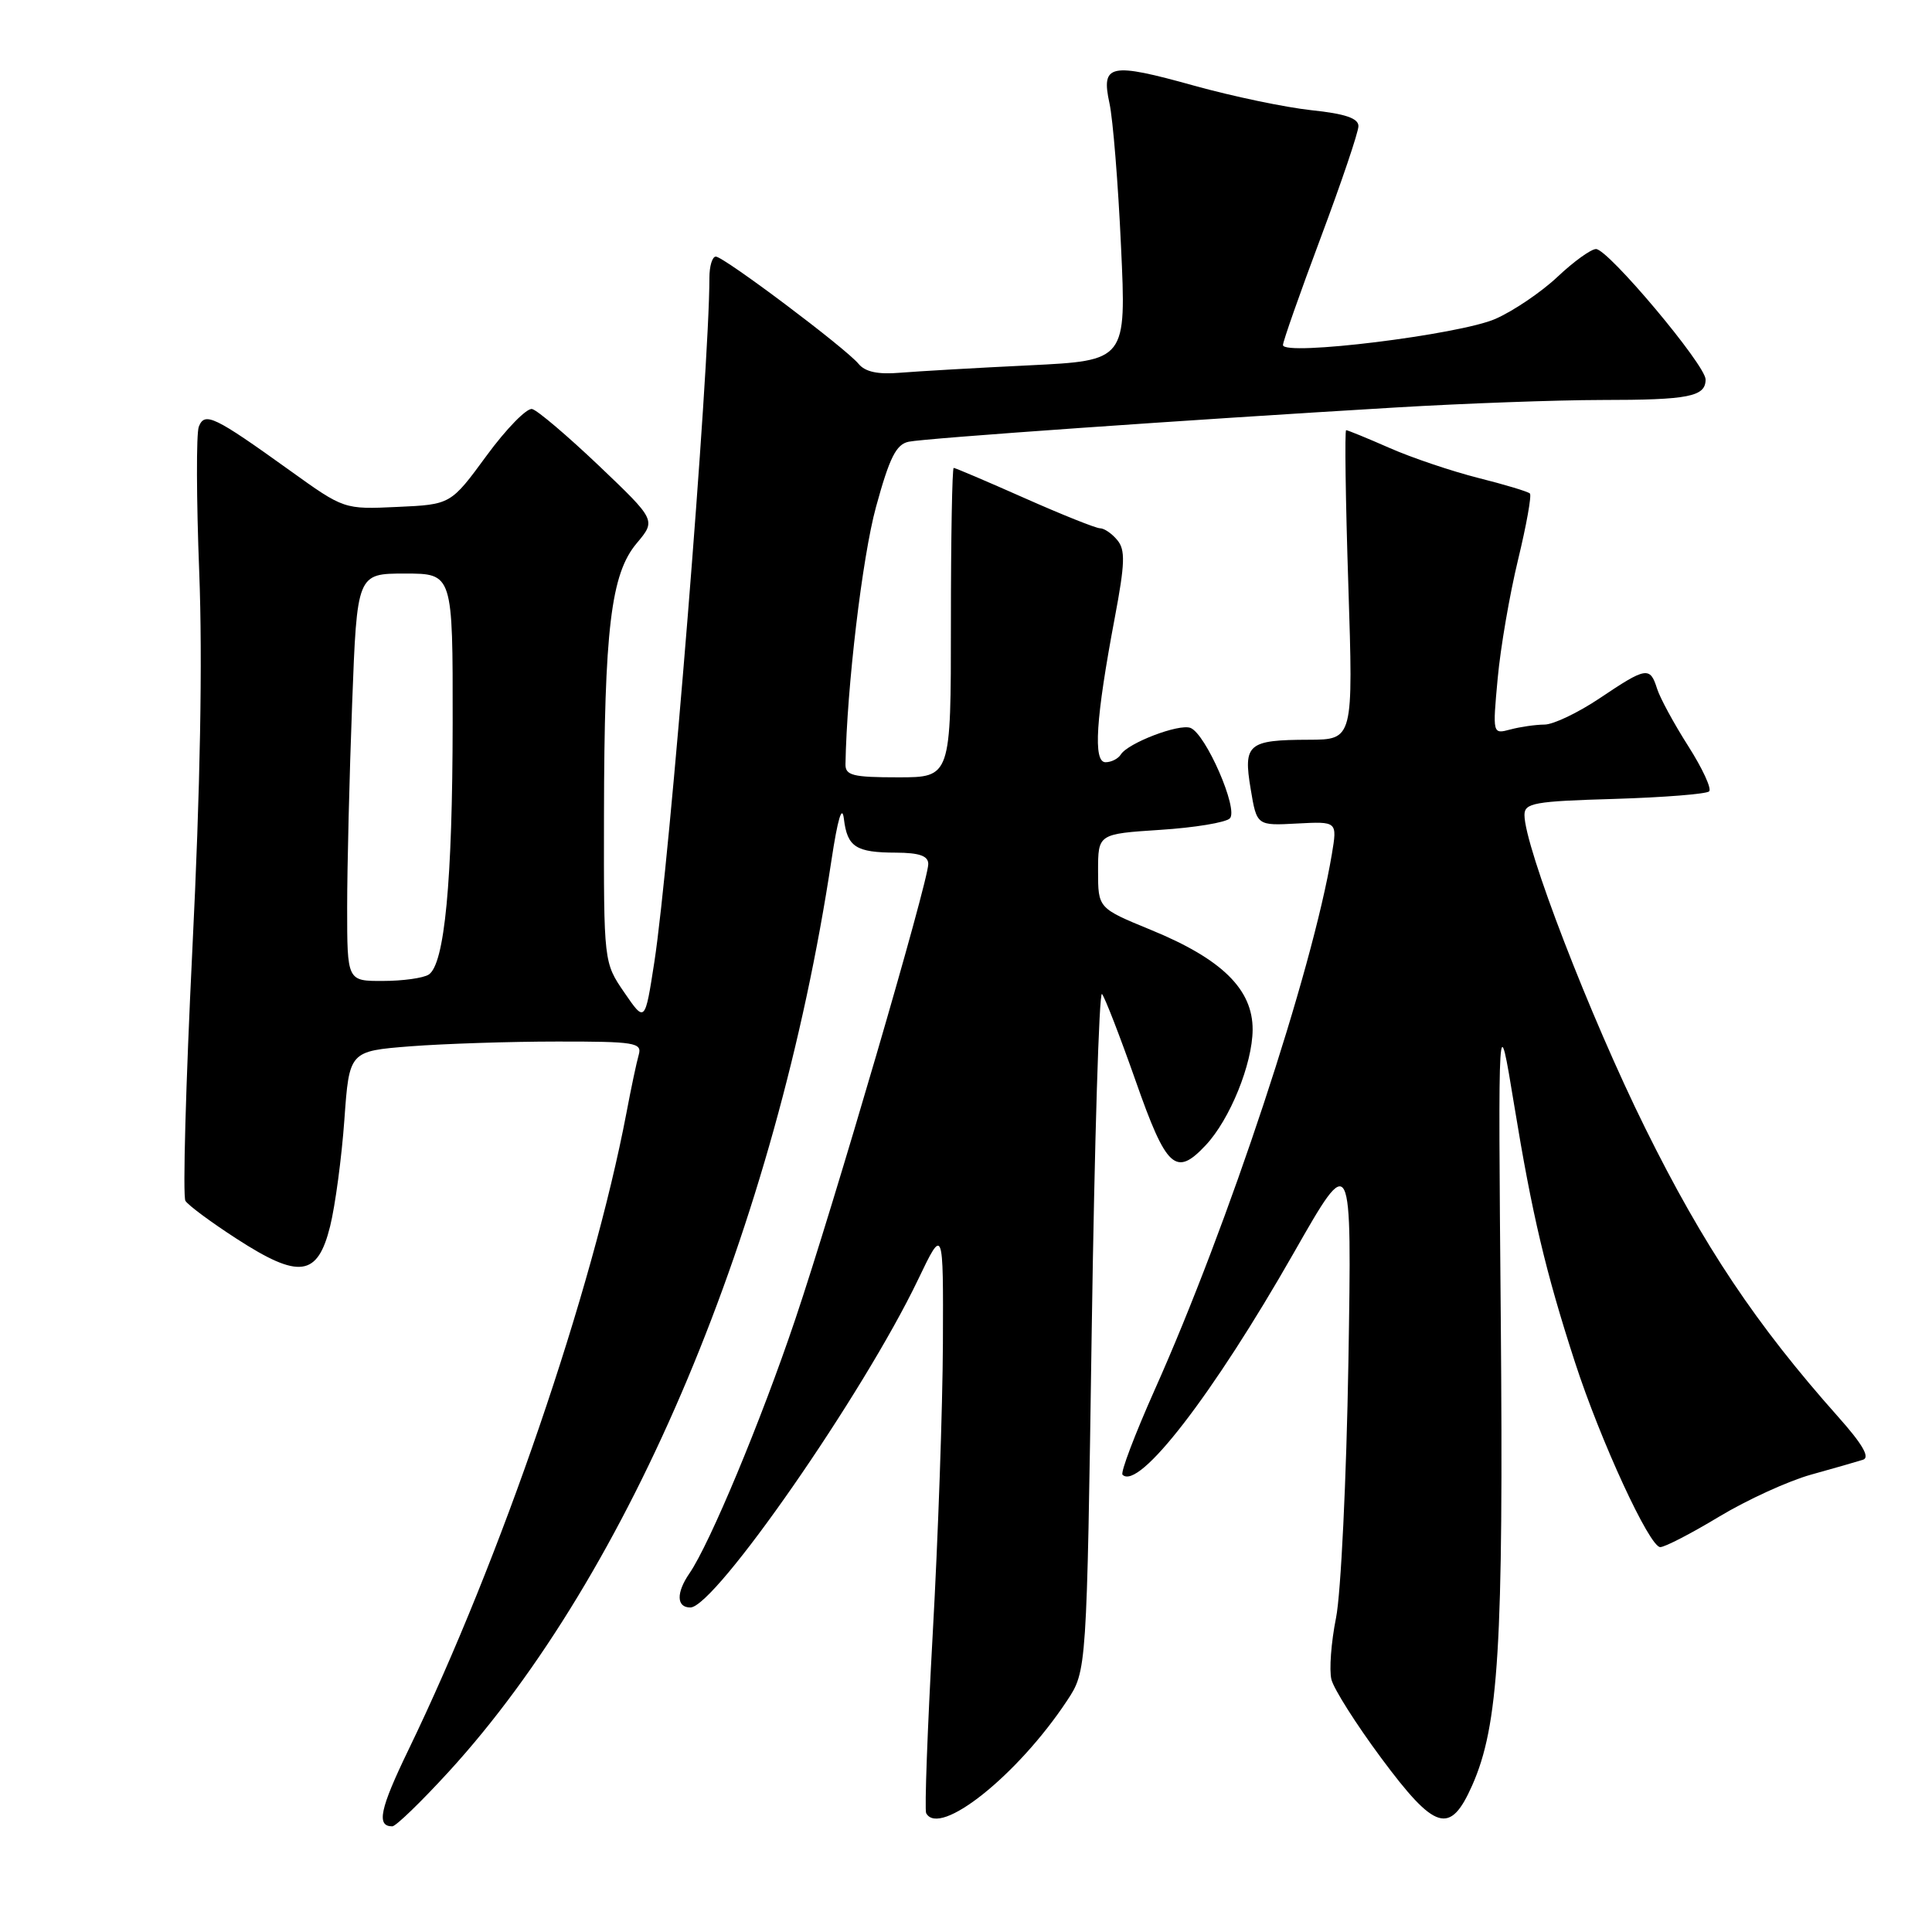 <?xml version="1.0" encoding="UTF-8" standalone="no"?>
<!DOCTYPE svg PUBLIC "-//W3C//DTD SVG 1.1//EN" "http://www.w3.org/Graphics/SVG/1.1/DTD/svg11.dtd" >
<svg xmlns="http://www.w3.org/2000/svg" xmlns:xlink="http://www.w3.org/1999/xlink" version="1.1" viewBox="0 0 256 256">
 <g >
 <path fill="currentColor"
d=" M 59.47 234.75 C 83.57 208.41 102.82 162.56 110.17 114.00 C 111.00 108.50 111.58 106.56 111.82 108.50 C 112.27 112.23 113.40 112.97 118.75 112.98 C 121.84 113.00 123.00 113.41 123.00 114.49 C 123.00 116.82 110.47 159.71 105.37 174.84 C 100.87 188.20 94.06 204.54 91.36 208.47 C 89.58 211.05 89.63 213.00 91.47 213.00 C 94.73 213.00 114.40 184.68 121.65 169.55 C 125.00 162.56 125.00 162.56 124.94 178.03 C 124.90 186.54 124.30 203.85 123.59 216.50 C 122.89 229.15 122.50 239.84 122.72 240.25 C 124.46 243.52 134.85 235.23 141.38 225.36 C 144.00 221.40 144.00 221.40 144.66 176.17 C 145.03 151.28 145.64 131.28 146.02 131.71 C 146.40 132.15 148.41 137.34 150.49 143.25 C 154.56 154.85 155.80 155.98 159.76 151.75 C 162.97 148.34 165.95 140.98 165.98 136.45 C 166.01 131.09 161.91 127.07 152.49 123.21 C 145.50 120.34 145.50 120.34 145.50 115.42 C 145.50 110.50 145.50 110.50 153.74 109.96 C 158.27 109.67 162.41 108.99 162.96 108.44 C 164.14 107.26 159.77 97.23 157.74 96.45 C 156.21 95.87 149.46 98.45 148.51 99.98 C 148.16 100.54 147.25 101.00 146.49 101.00 C 144.82 101.00 145.19 95.24 147.72 81.82 C 149.07 74.66 149.13 72.86 148.05 71.57 C 147.34 70.70 146.31 70.00 145.76 70.00 C 145.22 70.00 140.72 68.20 135.76 66.00 C 130.80 63.80 126.58 62.00 126.37 62.00 C 126.17 62.00 126.00 71.22 126.00 82.50 C 126.00 103.00 126.00 103.00 119.00 103.00 C 112.99 103.00 112.00 102.75 112.03 101.25 C 112.21 91.07 114.26 73.81 116.07 67.19 C 117.87 60.61 118.75 58.87 120.41 58.53 C 122.62 58.07 157.21 55.64 185.00 53.99 C 194.07 53.45 206.30 53.01 212.17 53.00 C 223.79 53.00 226.00 52.56 226.00 50.28 C 226.00 48.37 213.09 33.00 211.48 33.00 C 210.82 33.00 208.53 34.65 206.39 36.67 C 204.26 38.68 200.55 41.20 198.16 42.25 C 193.44 44.34 170.00 47.23 170.00 45.72 C 170.00 45.24 172.25 38.84 175.00 31.50 C 177.75 24.16 180.00 17.51 180.00 16.71 C 180.00 15.67 178.24 15.07 173.75 14.60 C 170.31 14.23 163.34 12.77 158.26 11.36 C 147.05 8.24 145.88 8.48 147.01 13.68 C 147.47 15.78 148.16 24.31 148.54 32.64 C 149.25 47.78 149.25 47.78 136.37 48.41 C 129.29 48.75 121.60 49.20 119.27 49.39 C 116.34 49.64 114.65 49.28 113.77 48.22 C 112.04 46.12 95.90 34.00 94.85 34.00 C 94.38 34.00 94.00 35.26 94.00 36.81 C 94.00 49.05 88.75 114.24 86.70 127.50 C 85.46 135.50 85.46 135.50 82.73 131.52 C 80.00 127.54 80.00 127.54 80.03 108.02 C 80.07 83.34 80.95 76.03 84.37 71.98 C 86.93 68.93 86.93 68.93 79.36 61.71 C 75.19 57.75 71.21 54.36 70.51 54.20 C 69.81 54.03 67.09 56.81 64.48 60.37 C 59.73 66.85 59.73 66.85 52.66 67.17 C 45.59 67.50 45.59 67.50 38.42 62.35 C 28.36 55.13 27.12 54.53 26.34 56.55 C 26.00 57.45 26.02 66.13 26.40 75.84 C 26.85 87.46 26.54 104.54 25.49 125.77 C 24.62 143.51 24.20 158.52 24.57 159.12 C 24.94 159.71 27.99 161.97 31.35 164.14 C 39.63 169.50 42.08 169.18 43.74 162.50 C 44.42 159.75 45.27 153.40 45.63 148.39 C 46.28 139.28 46.28 139.28 54.39 138.64 C 58.85 138.30 67.59 138.01 73.82 138.01 C 84.12 138.00 85.09 138.16 84.64 139.75 C 84.36 140.71 83.62 144.20 83.00 147.50 C 78.51 171.06 66.36 206.57 54.11 231.89 C 50.33 239.71 49.85 242.00 51.98 242.00 C 52.45 242.00 55.82 238.74 59.47 234.75 Z  M 195.07 236.58 C 198.59 228.63 199.23 218.05 198.86 174.63 C 198.50 133.39 198.50 133.39 200.64 146.45 C 203.00 160.89 204.81 168.55 208.69 180.50 C 212.08 190.94 218.57 205.00 219.99 205.00 C 220.61 205.00 224.12 203.18 227.80 200.96 C 231.49 198.74 236.97 196.23 240.00 195.39 C 243.03 194.55 246.12 193.66 246.87 193.42 C 247.81 193.11 246.77 191.33 243.57 187.74 C 232.72 175.55 225.72 165.09 218.01 149.50 C 210.69 134.71 202.00 112.18 202.00 107.99 C 202.00 106.40 203.28 106.17 213.92 105.86 C 220.47 105.66 226.12 105.21 226.47 104.86 C 226.83 104.51 225.58 101.81 223.70 98.86 C 221.82 95.91 219.96 92.49 219.57 91.25 C 218.64 88.29 218.13 88.38 212.00 92.50 C 209.14 94.42 205.83 96.01 204.65 96.01 C 203.47 96.02 201.44 96.31 200.13 96.66 C 197.77 97.29 197.77 97.29 198.45 89.90 C 198.82 85.83 200.04 78.75 201.15 74.17 C 202.26 69.59 202.97 65.63 202.72 65.39 C 202.47 65.14 199.39 64.21 195.88 63.33 C 192.37 62.44 187.08 60.66 184.13 59.36 C 181.17 58.06 178.58 57.00 178.37 57.00 C 178.17 57.00 178.29 66.22 178.66 77.50 C 179.32 98.00 179.32 98.00 173.41 98.02 C 165.36 98.04 164.72 98.58 165.72 104.54 C 166.53 109.41 166.53 109.41 171.87 109.12 C 177.20 108.84 177.20 108.84 176.48 113.17 C 173.88 128.73 162.78 162.29 152.99 184.19 C 150.37 190.07 148.45 195.12 148.74 195.41 C 150.89 197.55 160.70 184.84 171.45 165.98 C 179.13 152.50 179.13 152.50 178.67 180.50 C 178.41 195.91 177.68 211.15 177.03 214.38 C 176.38 217.62 176.11 221.29 176.42 222.54 C 176.73 223.79 179.69 228.46 182.99 232.91 C 190.17 242.59 192.14 243.19 195.07 236.58 Z  M 46.00 120.25 C 46.00 114.89 46.30 102.74 46.66 93.25 C 47.31 76.00 47.31 76.00 53.66 76.00 C 60.00 76.00 60.00 76.00 59.98 95.75 C 59.96 116.83 58.91 127.80 56.80 129.14 C 56.09 129.60 53.36 129.98 50.75 129.98 C 46.00 130.00 46.00 130.00 46.00 120.25 Z "/>
</g>
</svg>
